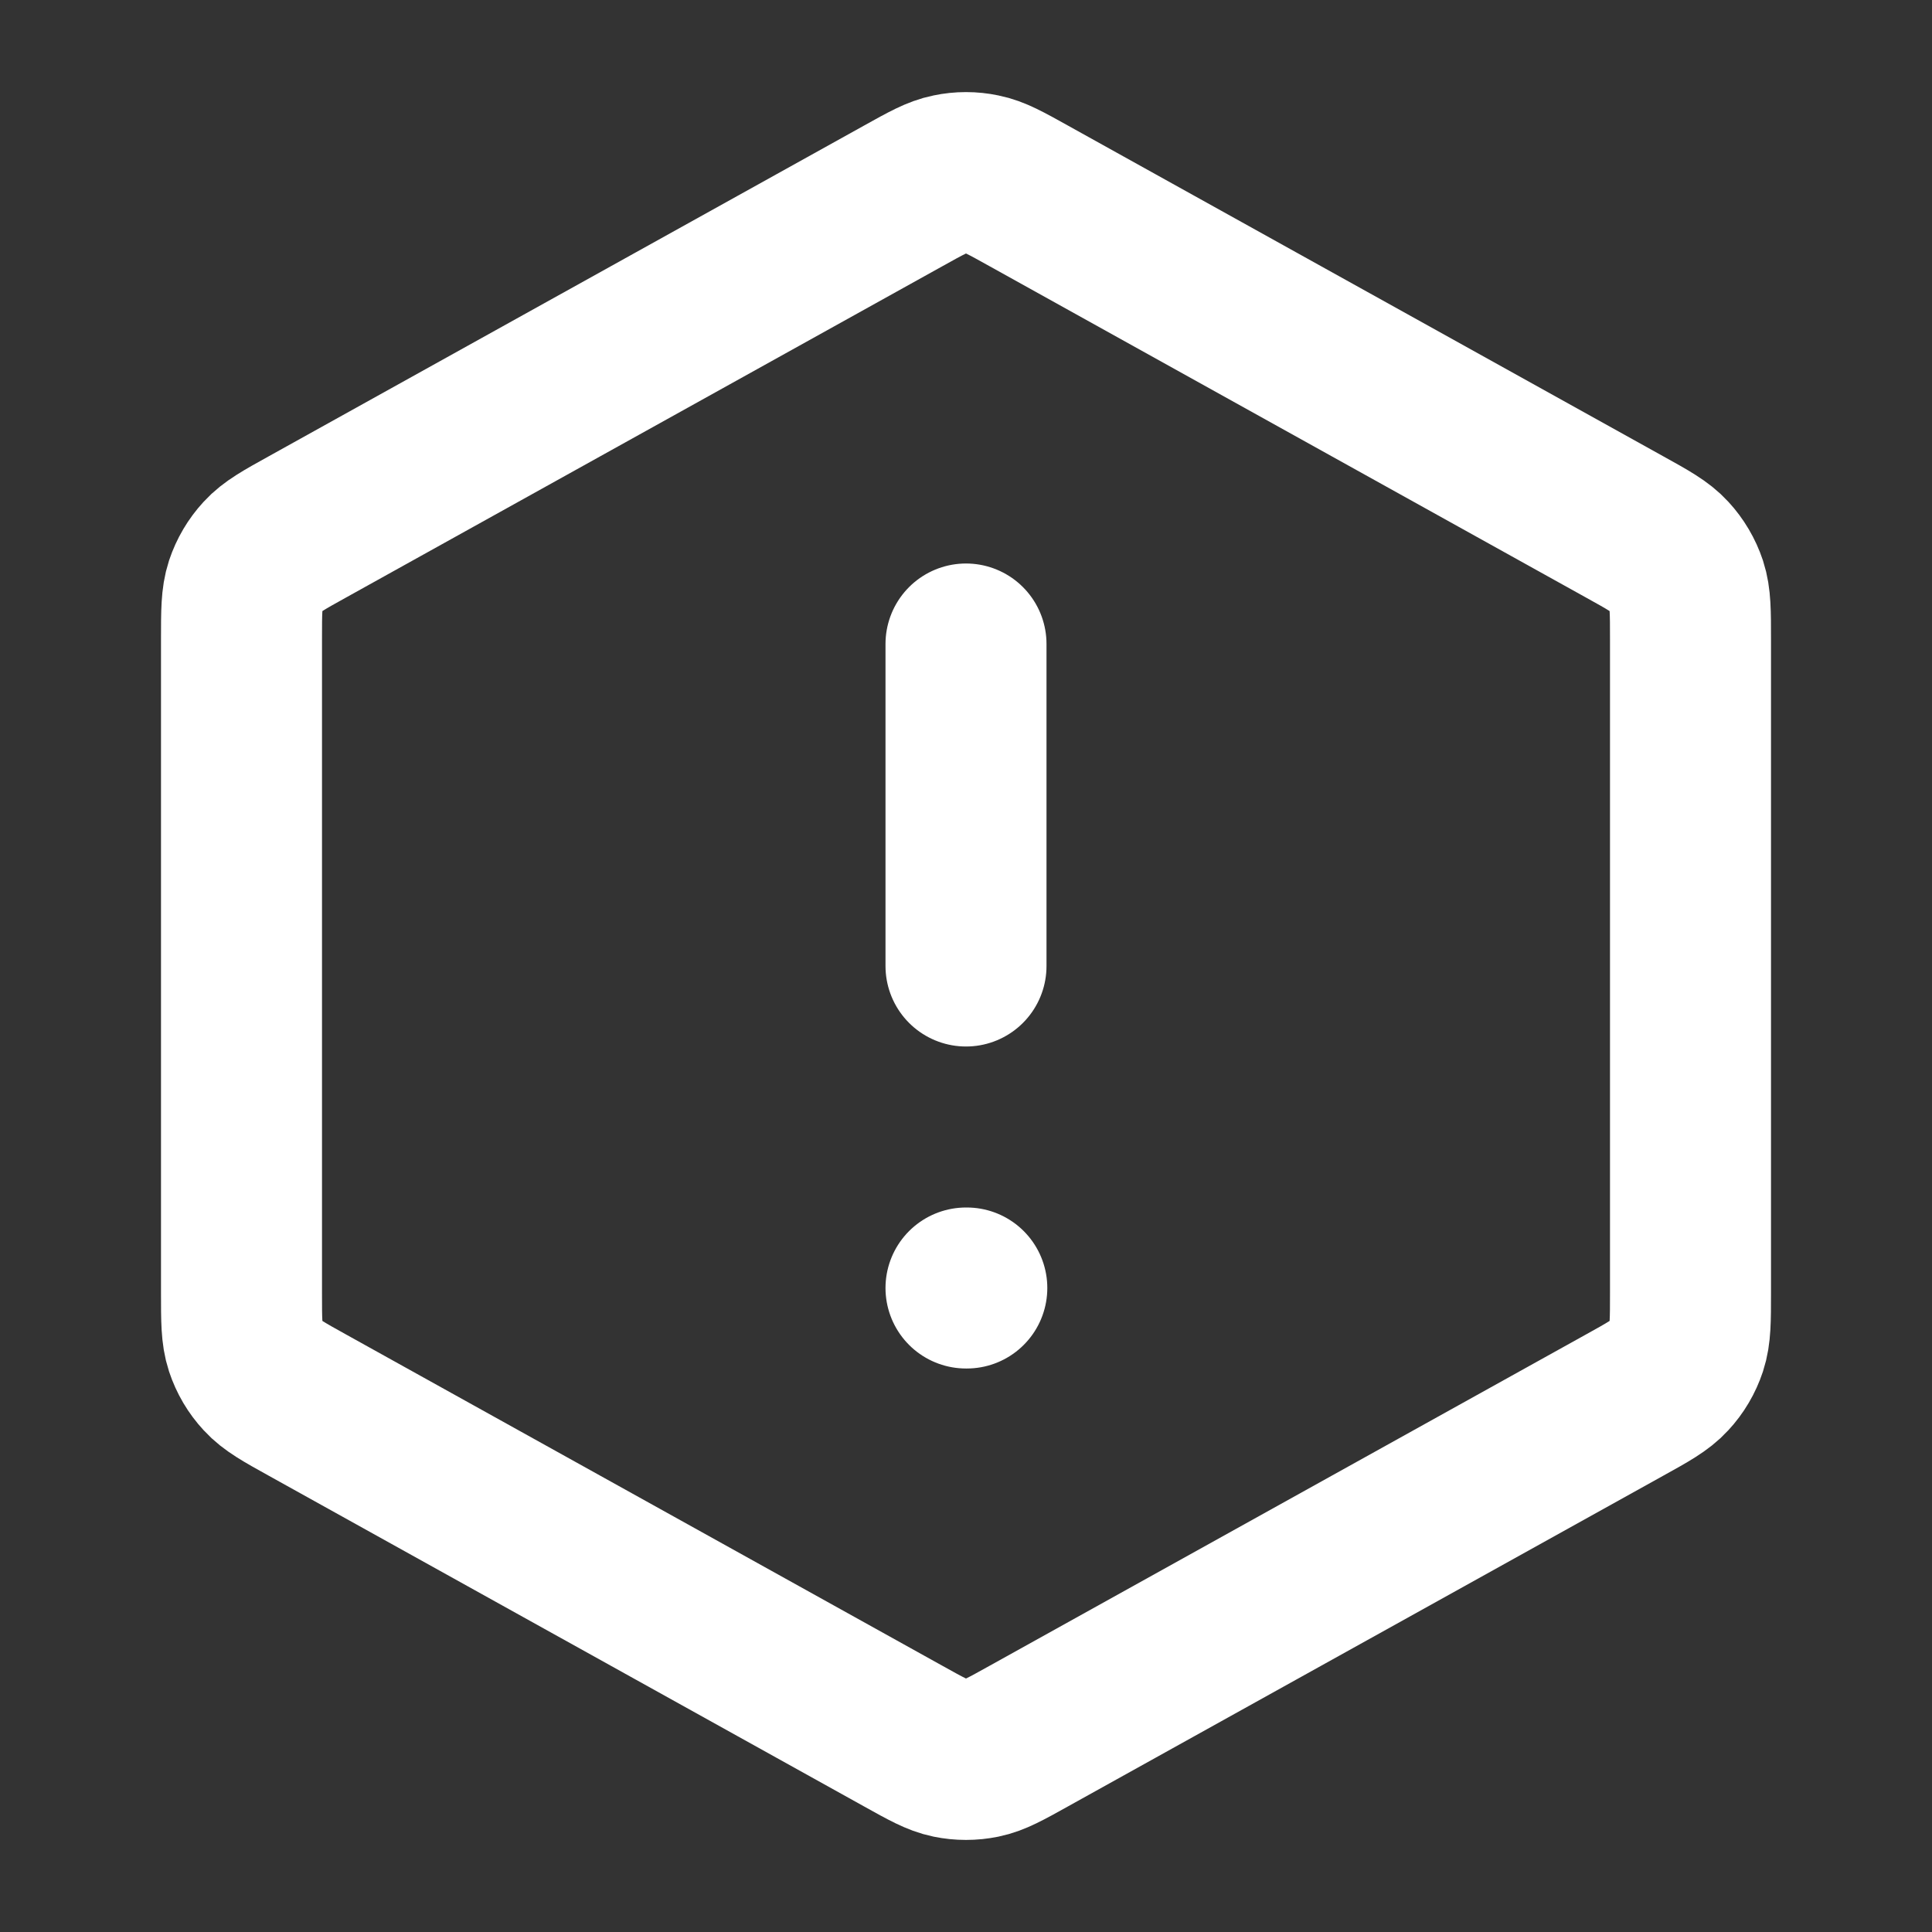 <svg width="24" height="24" viewBox="0 0 24 24" fill="none" xmlns="http://www.w3.org/2000/svg">
<rect x="0" y="0" width="24" height="24" fill="#333333" stroke="none"/>
<path d="M12 8V12M12 16H12.01M3 7.942V16.059C3 16.401 3 16.573 3.05 16.725C3.095 16.861 3.168 16.985 3.265 17.089C3.374 17.208 3.523 17.291 3.823 17.457L11.223 21.568C11.507 21.726 11.648 21.805 11.799 21.836C11.931 21.863 12.069 21.863 12.201 21.836C12.352 21.805 12.493 21.726 12.777 21.568L20.177 17.457C20.477 17.291 20.626 17.208 20.735 17.089C20.832 16.985 20.905 16.861 20.95 16.725C21 16.573 21 16.401 21 16.059V7.942C21 7.599 21 7.428 20.95 7.275C20.905 7.14 20.832 7.016 20.735 6.911C20.626 6.792 20.477 6.709 20.177 6.543L12.777 2.432C12.493 2.274 12.352 2.195 12.201 2.165C12.069 2.137 11.931 2.137 11.799 2.165C11.648 2.195 11.507 2.274 11.223 2.432L3.823 6.543C3.523 6.709 3.374 6.792 3.265 6.911C3.168 7.016 3.095 7.14 3.05 7.275C3 7.428 3 7.599 3 7.942Z" stroke="white" stroke-width="2" stroke-linecap="round" stroke-linejoin="round"/>
</svg>
